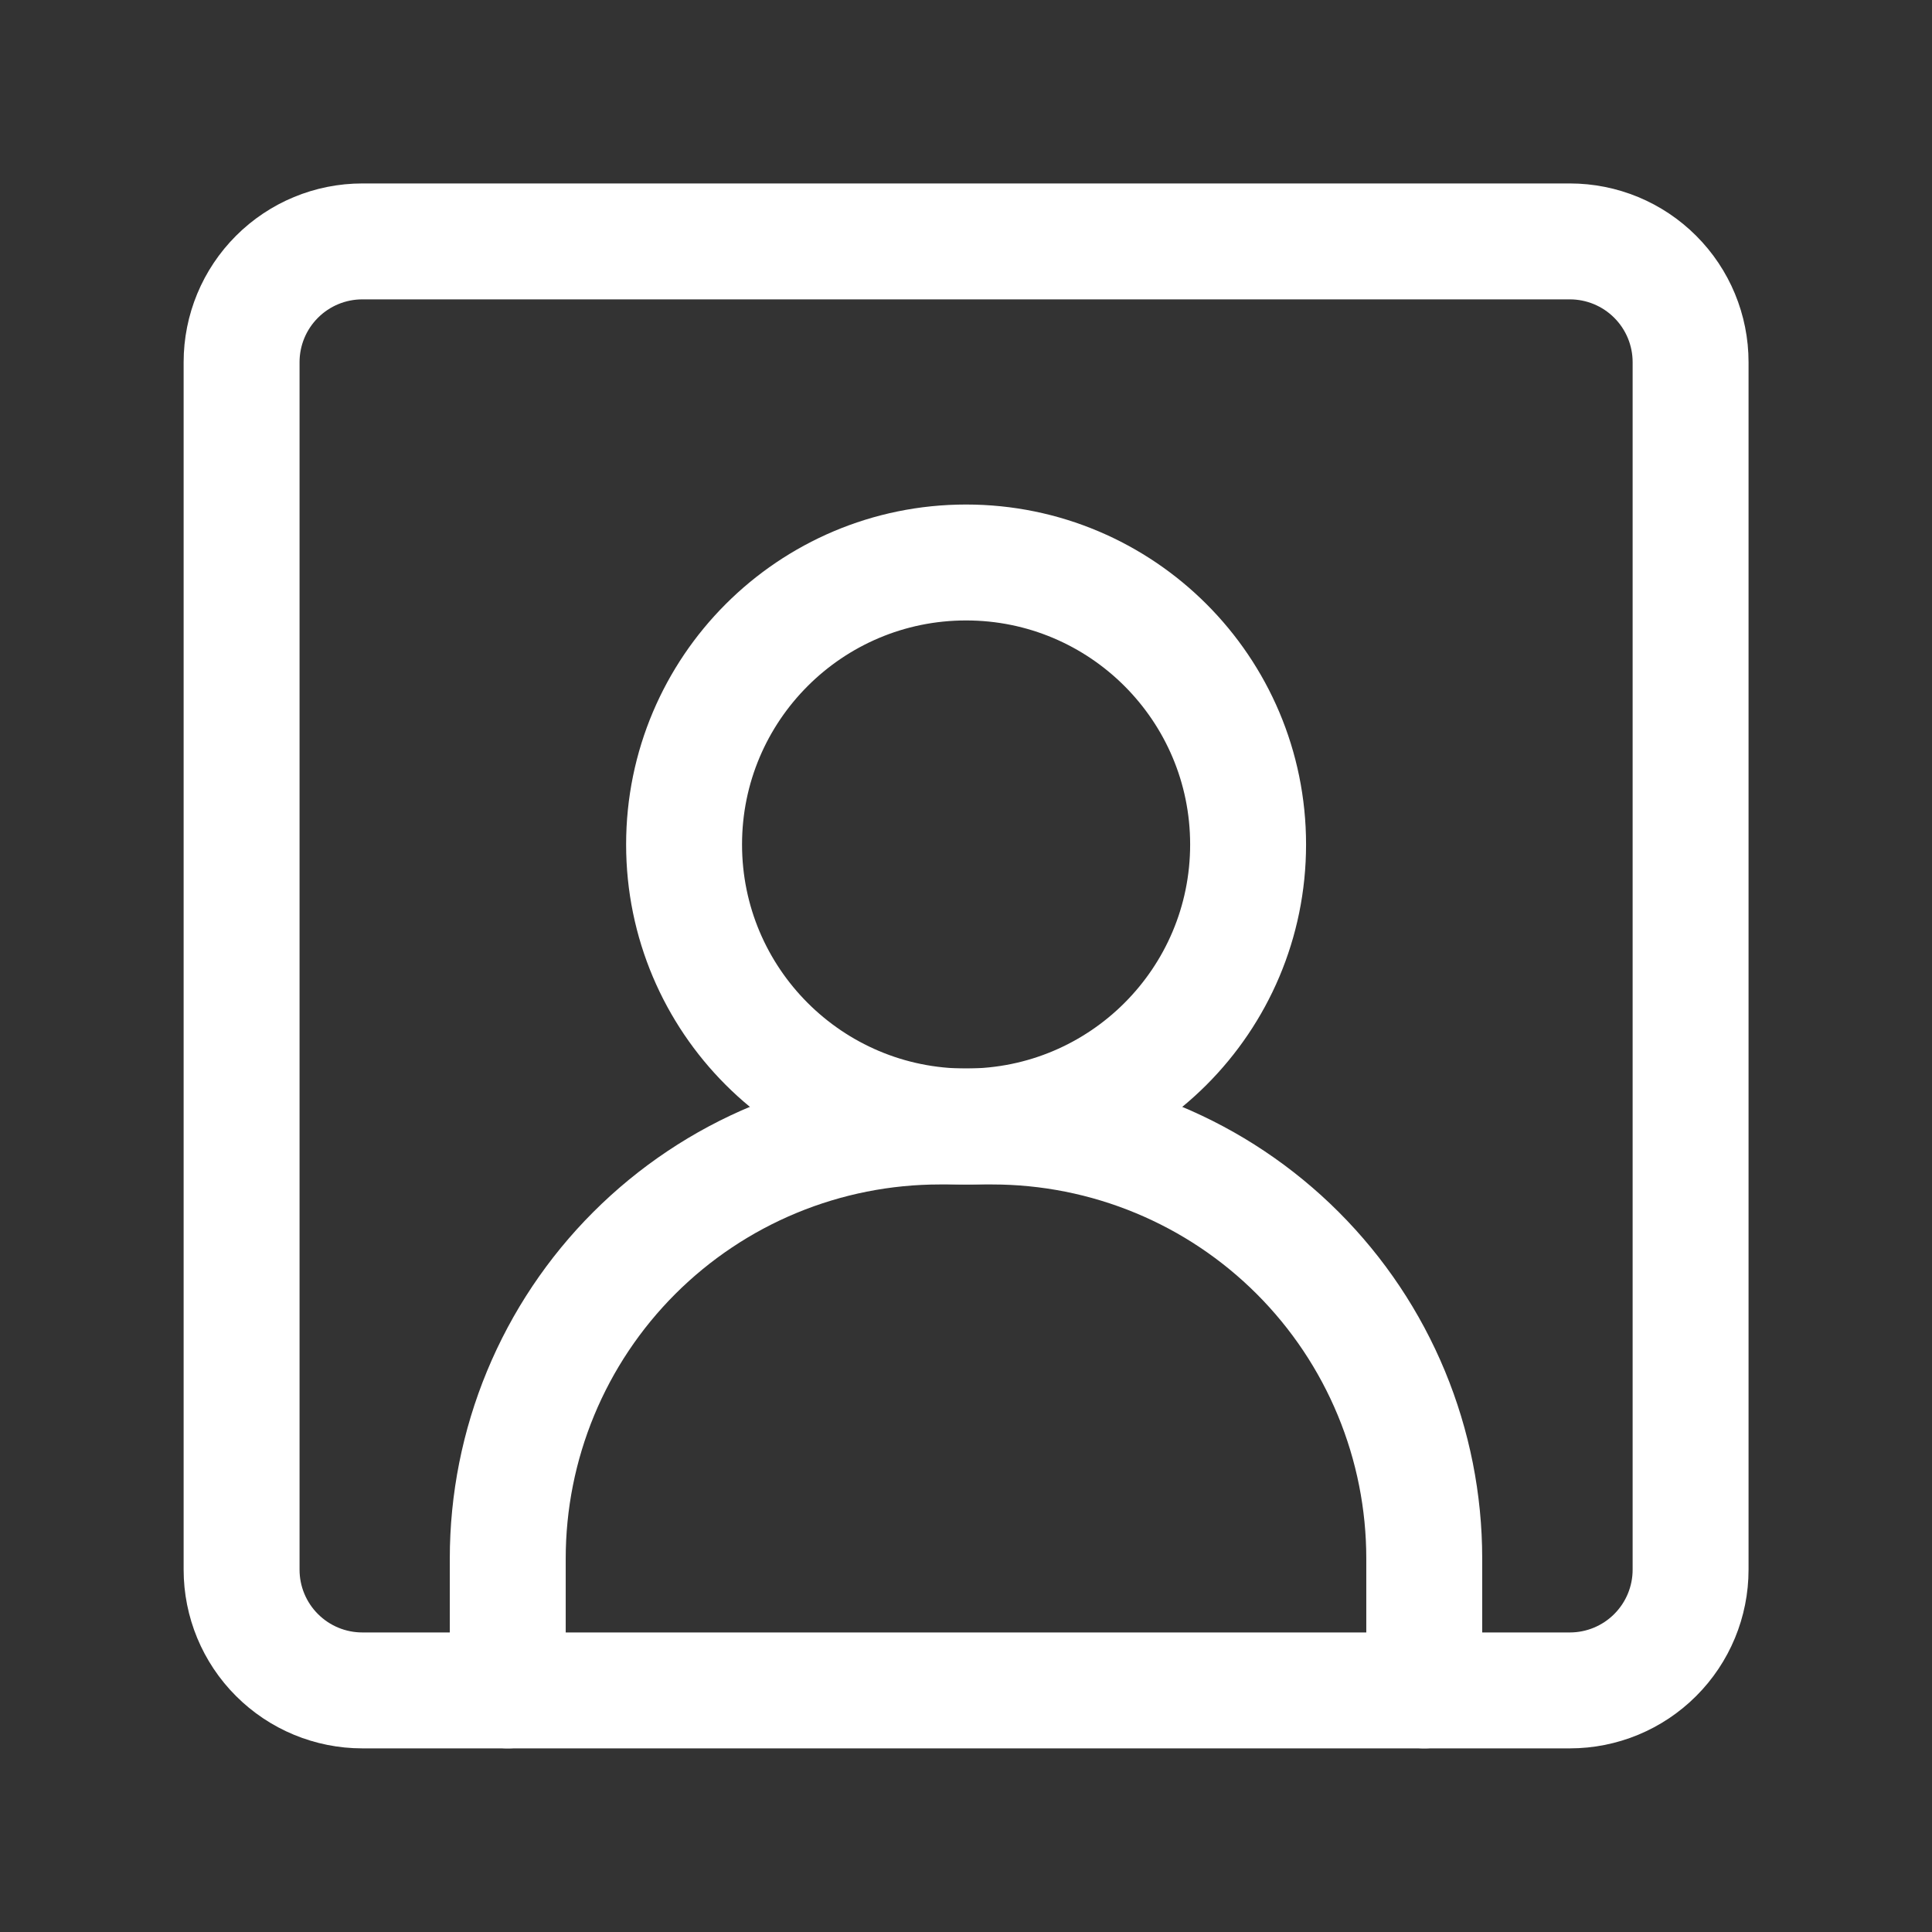 <!DOCTYPE svg PUBLIC "-//W3C//DTD SVG 1.1//EN" "http://www.w3.org/Graphics/SVG/1.1/DTD/svg11.dtd">
<!-- Uploaded to: SVG Repo, www.svgrepo.com, Transformed by: SVG Repo Mixer Tools -->
<svg width="800px" height="800px" viewBox="0 0 64 64" fill="none" xmlns="http://www.w3.org/2000/svg">
<rect x="0" y="0" width="64" height="64" fill="#333333" stroke="none"/>
<g id="SVGRepo_bgCarrier" stroke-width="0"/>
<g id="SVGRepo_tracerCarrier" stroke-linecap="round" stroke-linejoin="round"/>
<g id="SVGRepo_iconCarrier"> <g clip-path="url(#clip0_14_1955)"> <path d="M47.18 55.997V51.627C47.18 49.748 46.81 47.887 46.091 46.151C45.372 44.414 44.318 42.837 42.989 41.508C41.66 40.179 40.083 39.125 38.346 38.406C36.61 37.687 34.749 37.317 32.87 37.317H31.13C29.251 37.317 27.39 37.687 25.654 38.406C23.917 39.125 22.34 40.179 21.011 41.508C19.682 42.837 18.628 44.414 17.909 46.151C17.19 47.887 16.82 49.748 16.82 51.627V55.997" stroke="#ffffff" stroke-width="3.84" stroke-linecap="round" stroke-linejoin="round"/> <path d="M32.003 37.317C37.162 37.317 41.345 33.134 41.345 27.975C41.345 22.816 37.162 18.633 32.003 18.633C26.844 18.633 22.661 22.816 22.661 27.975C22.661 33.134 26.844 37.317 32.003 37.317Z" stroke="#ffffff" stroke-width="3.84" stroke-linecap="round" stroke-linejoin="round"/> <path d="M52.003 7.997H12.003C10.942 7.997 9.925 8.418 9.175 9.169C8.424 9.919 8.003 10.936 8.003 11.997V51.997C8.003 53.058 8.424 54.075 9.175 54.825C9.925 55.576 10.942 55.997 12.003 55.997H52.003C53.064 55.997 54.081 55.576 54.831 54.825C55.582 54.075 56.003 53.058 56.003 51.997V11.997C56.003 10.936 55.582 9.919 54.831 9.169C54.081 8.418 53.064 7.997 52.003 7.997V7.997Z" stroke="#ffffff" stroke-width="3.84" stroke-linecap="round" stroke-linejoin="round"/> </g> <defs> <clipPath id="clip0_14_1955"> <rect width="52" height="52" fill="white" transform="translate(6 6)"/> </clipPath> </defs> </g>
</svg>